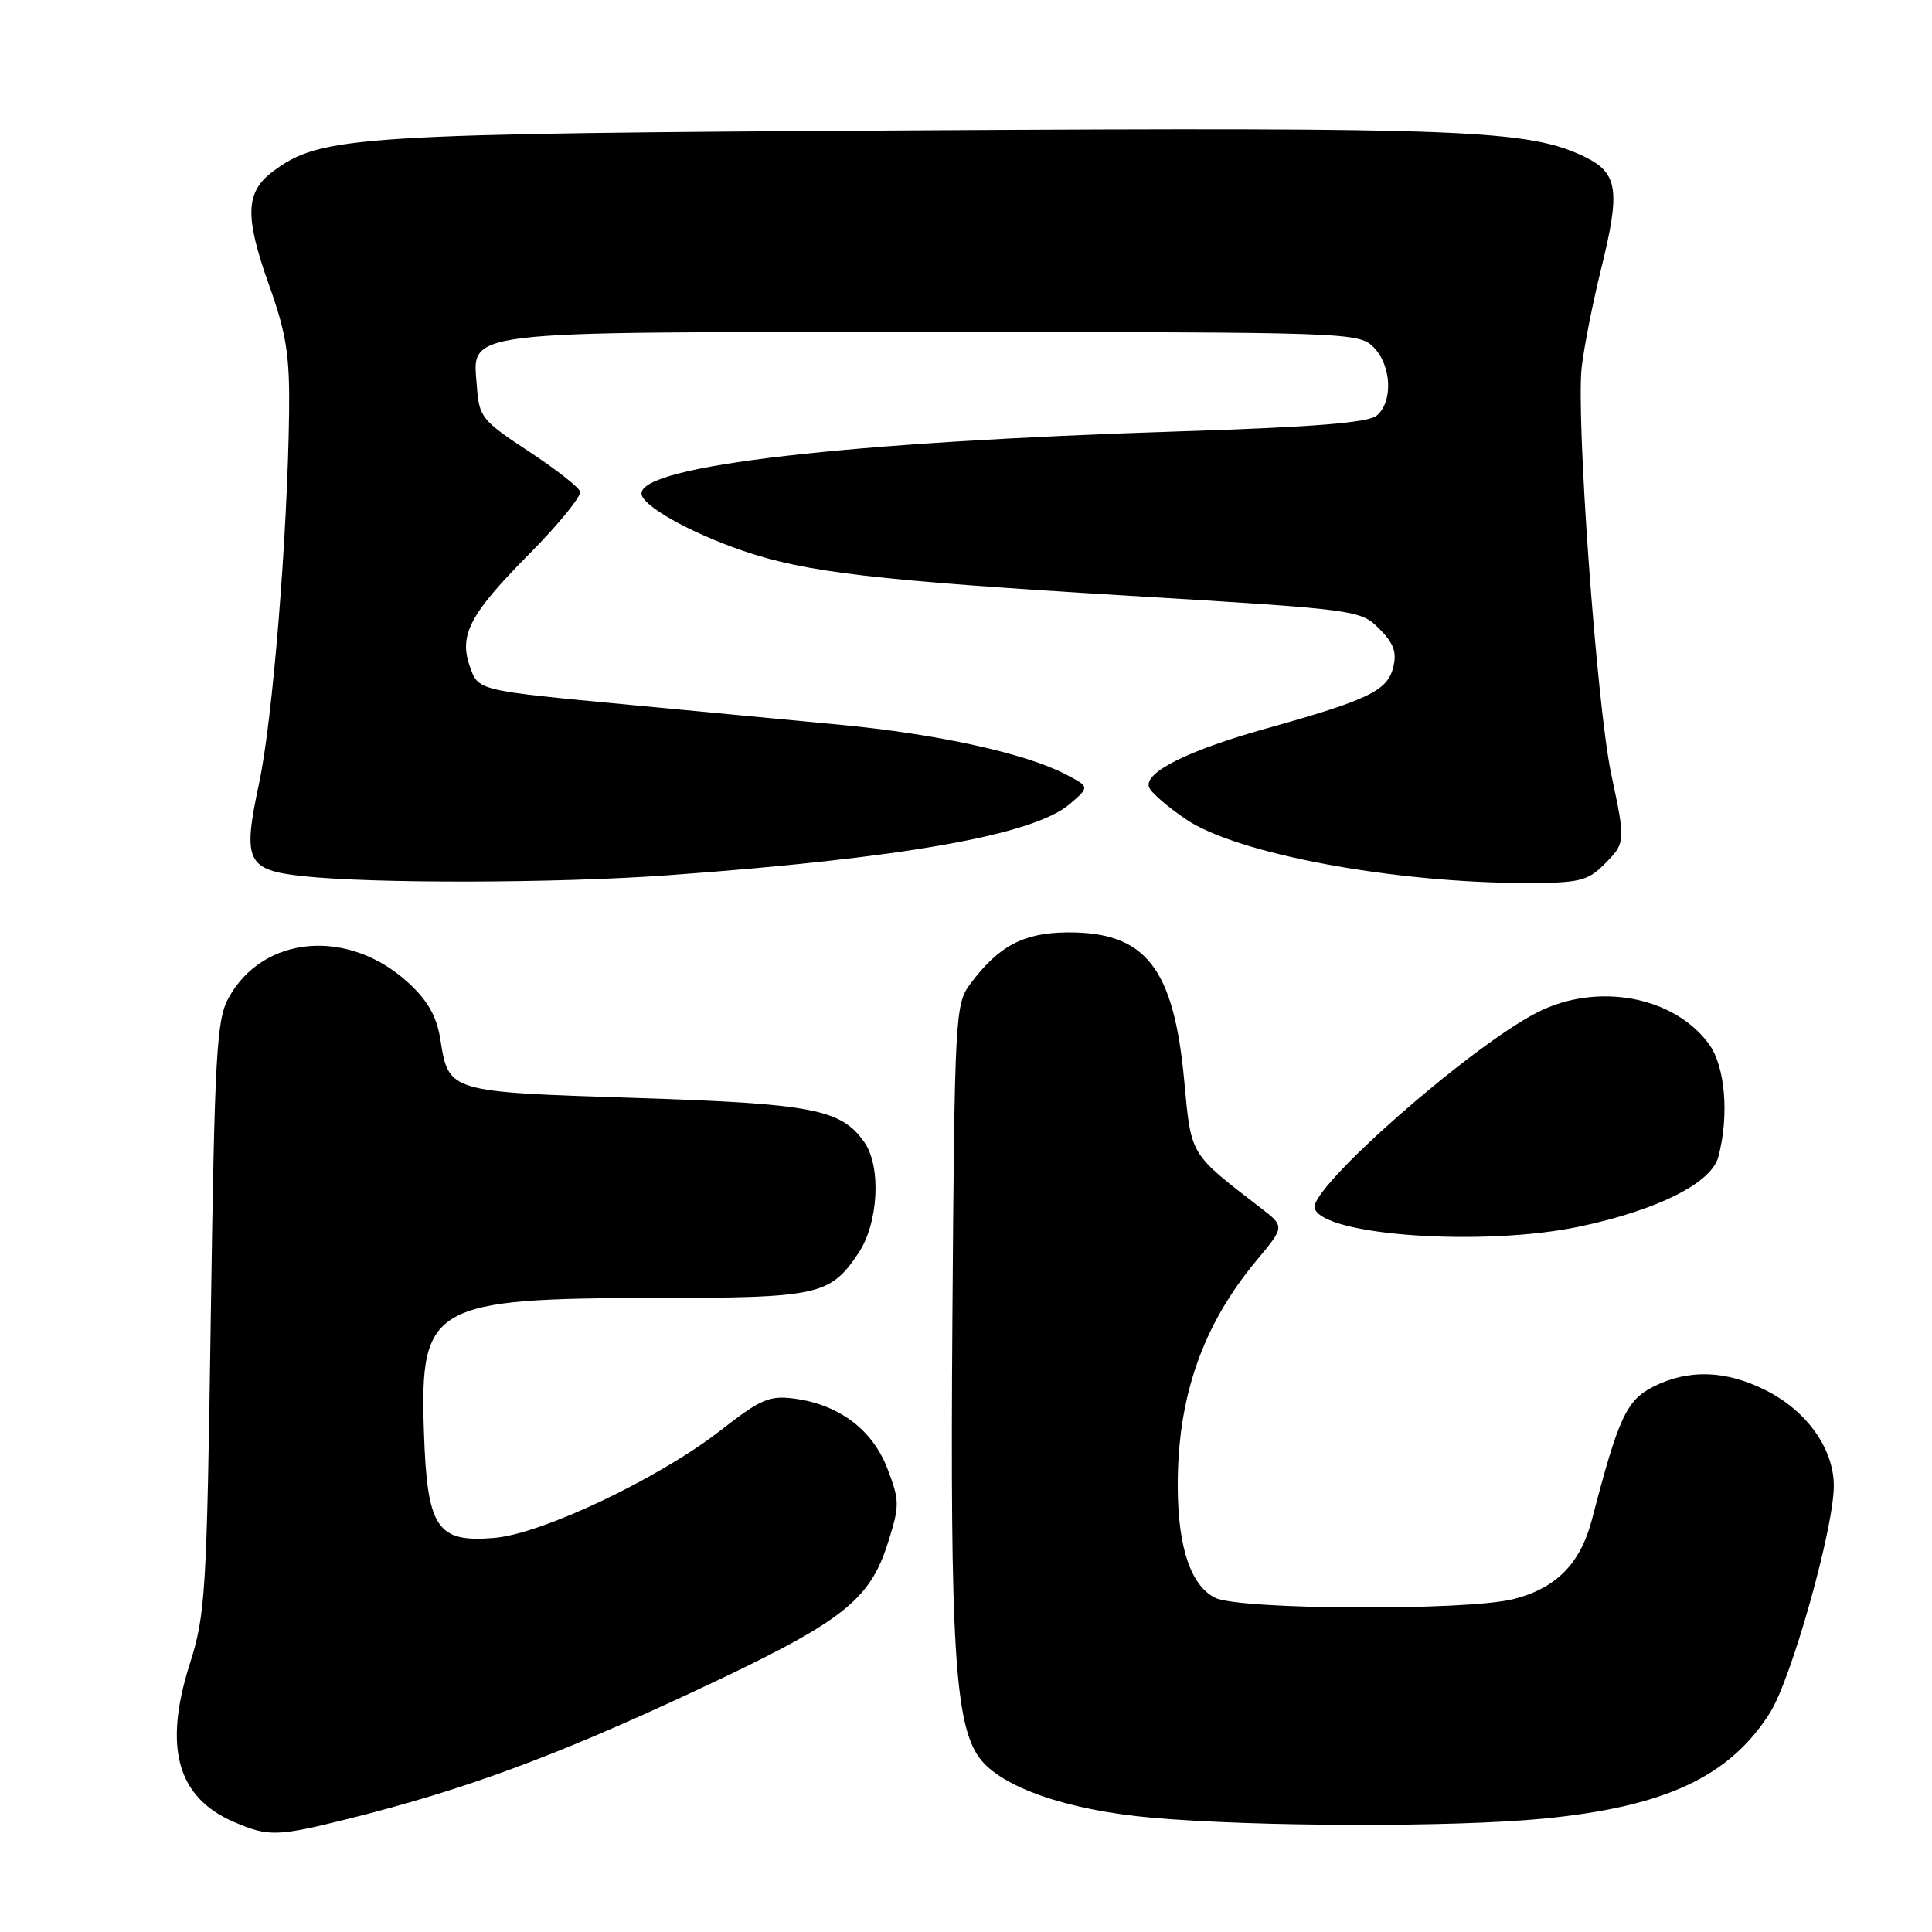 <?xml version="1.0" encoding="UTF-8" standalone="no"?>
<!DOCTYPE svg PUBLIC "-//W3C//DTD SVG 1.1//EN" "http://www.w3.org/Graphics/SVG/1.1/DTD/svg11.dtd" >
<svg xmlns="http://www.w3.org/2000/svg" xmlns:xlink="http://www.w3.org/1999/xlink" version="1.1" viewBox="0 0 256 256">
 <g >
 <path fill="currentColor"
d=" M 46.33 240.96 C 61.47 237.17 73.41 232.77 91.47 224.35 C 111.59 214.97 115.20 212.21 117.68 204.36 C 119.22 199.47 119.21 198.84 117.59 194.61 C 115.63 189.45 111.15 186.09 105.22 185.32 C 101.96 184.89 100.76 185.41 95.50 189.52 C 87.36 195.87 71.87 203.24 65.50 203.78 C 57.86 204.43 56.59 202.50 56.17 189.64 C 55.62 172.95 57.23 172.02 87.00 171.99 C 108.47 171.97 109.98 171.63 113.72 166.09 C 116.40 162.12 116.81 154.60 114.53 151.35 C 111.46 146.97 107.72 146.24 84.20 145.48 C 59.34 144.68 59.45 144.72 58.34 137.68 C 57.86 134.67 56.68 132.59 54.12 130.23 C 46.18 122.93 34.84 123.89 30.27 132.26 C 28.69 135.15 28.44 139.74 27.93 174.50 C 27.40 211.14 27.23 213.92 25.14 220.50 C 21.63 231.57 23.49 238.19 31.00 241.42 C 35.61 243.40 36.72 243.36 46.33 240.96 Z  M 204.48 240.98 C 220.66 239.41 229.18 235.42 234.54 226.94 C 237.38 222.44 242.98 202.53 242.99 196.90 C 243.00 192.00 239.45 186.99 234.03 184.25 C 228.69 181.55 223.72 181.39 219.06 183.75 C 215.51 185.55 214.44 187.88 210.97 201.24 C 209.44 207.17 206.22 210.46 200.53 211.89 C 194.29 213.46 164.20 213.32 161.00 211.71 C 157.82 210.10 156.13 205.18 156.06 197.30 C 155.95 185.30 159.29 175.63 166.55 166.95 C 170.25 162.51 170.25 162.51 166.99 160.01 C 157.60 152.78 157.84 153.18 156.92 143.23 C 155.53 128.18 151.79 123.45 141.35 123.55 C 135.59 123.61 132.31 125.36 128.56 130.38 C 126.57 133.05 126.49 134.53 126.20 174.58 C 125.88 217.95 126.53 228.54 129.79 232.94 C 132.67 236.83 141.43 239.87 152.67 240.86 C 166.42 242.07 192.62 242.13 204.48 240.98 Z  M 209.33 162.52 C 219.63 160.34 226.76 156.76 227.68 153.32 C 229.15 147.85 228.61 141.29 226.43 138.32 C 221.78 131.99 211.62 130.12 203.71 134.14 C 194.76 138.70 173.35 157.54 174.20 160.12 C 175.38 163.75 196.68 165.20 209.33 162.52 Z  M 88.45 115.98 C 119.65 113.72 136.97 110.65 141.76 106.53 C 144.40 104.26 144.40 104.26 141.14 102.57 C 135.81 99.81 124.19 97.26 111.46 96.05 C 104.88 95.43 92.30 94.23 83.50 93.40 C 63.11 91.47 63.38 91.54 62.24 88.25 C 60.80 84.12 62.29 81.31 70.17 73.36 C 74.06 69.43 77.07 65.72 76.87 65.13 C 76.67 64.53 73.58 62.12 70.00 59.77 C 63.90 55.76 63.48 55.25 63.20 51.34 C 62.64 43.67 59.88 44.00 123.72 44.00 C 178.67 44.00 180.05 44.05 182.00 46.00 C 184.39 48.39 184.62 53.24 182.42 55.07 C 181.28 56.01 174.17 56.59 156.67 57.15 C 112.11 58.56 85.00 61.68 85.00 65.39 C 85.00 66.96 91.29 70.52 98.38 72.96 C 106.76 75.84 115.93 76.91 149.42 78.93 C 179.87 80.76 180.27 80.82 182.75 83.30 C 184.68 85.23 185.11 86.42 184.61 88.43 C 183.83 91.53 181.34 92.73 167.82 96.52 C 157.40 99.44 151.62 102.32 152.24 104.28 C 152.45 104.95 154.66 106.88 157.16 108.57 C 163.89 113.13 184.60 117.00 202.27 117.00 C 209.24 117.00 210.36 116.73 212.55 114.55 C 215.41 111.68 215.42 111.62 213.49 102.55 C 211.57 93.47 208.80 55.13 209.59 48.59 C 209.93 45.79 211.08 39.95 212.16 35.62 C 214.73 25.21 214.40 22.94 210.00 20.79 C 202.61 17.19 194.24 16.85 121.82 17.27 C 46.88 17.70 42.54 17.98 36.20 22.69 C 32.51 25.43 32.39 28.63 35.64 37.74 C 37.94 44.18 38.39 47.03 38.31 54.50 C 38.12 70.74 36.14 95.34 34.33 103.79 C 32.12 114.12 32.67 115.28 40.10 116.09 C 49.39 117.10 73.80 117.04 88.45 115.98 Z "/>
</g>
</svg>